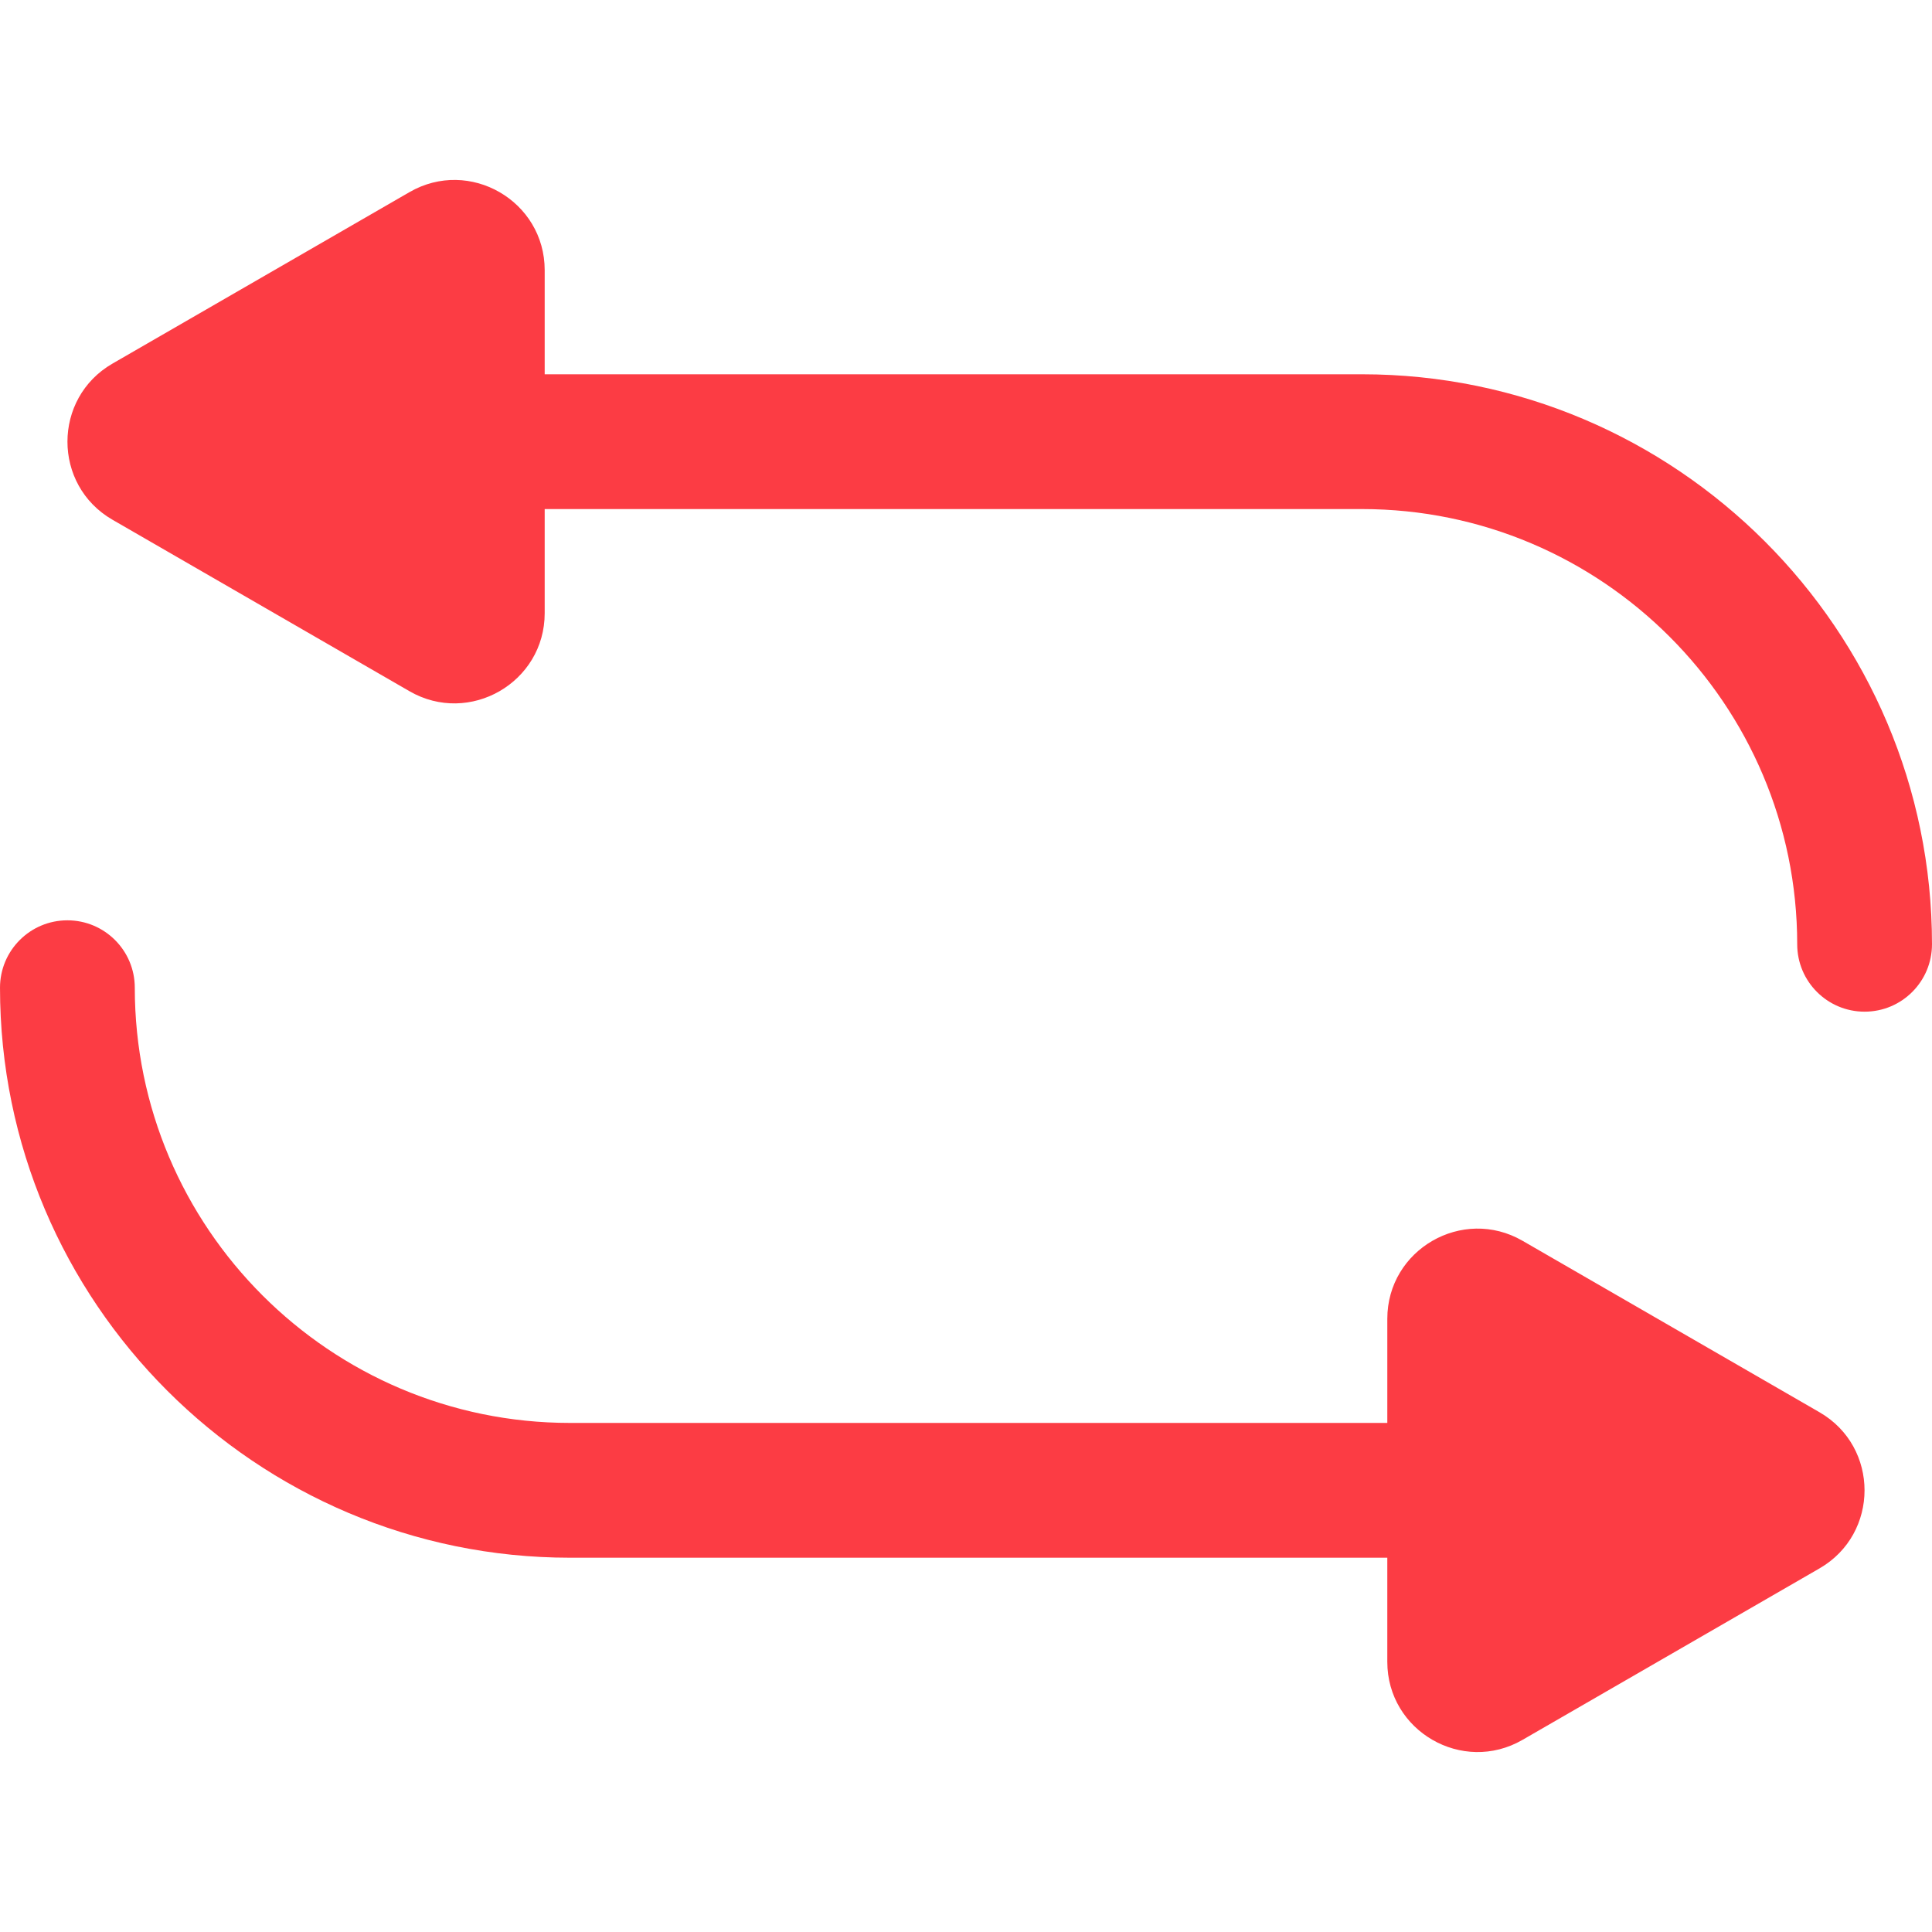 <svg xmlns="http://www.w3.org/2000/svg" fill="#fc3c44" viewBox="0 0 512 512" style="enable-background:new 0 0 512 512" xml:space="preserve">
  <path d="m482.197 374.266-78.717-45.448c-15.89-9.174-35.829 2.308-35.829 20.686v27.587H151.058c-63.597-.001-115.337-51.74-115.337-115.338 0-9.864-7.997-17.86-17.86-17.86-9.864 0-17.86 7.997-17.86 17.86 0 83.294 67.765 151.058 151.058 151.058H367.65v27.587c0 18.347 19.913 29.876 35.829 20.686l78.717-45.447c15.89-9.172 15.917-32.181.001-41.371zM360.942 99.189H144.349V71.601c0-18.347-19.913-29.876-35.829-20.686L29.803 96.362c-15.889 9.173-15.917 32.182 0 41.372l78.717 45.448c15.89 9.174 35.829-2.309 35.829-20.686v-27.587h216.593c63.598 0 115.337 51.739 115.337 115.337 0 9.864 7.997 17.86 17.86 17.86 9.864 0 17.86-7.997 17.86-17.86.001-83.293-67.764-151.057-151.057-151.057z"/>
</svg>

